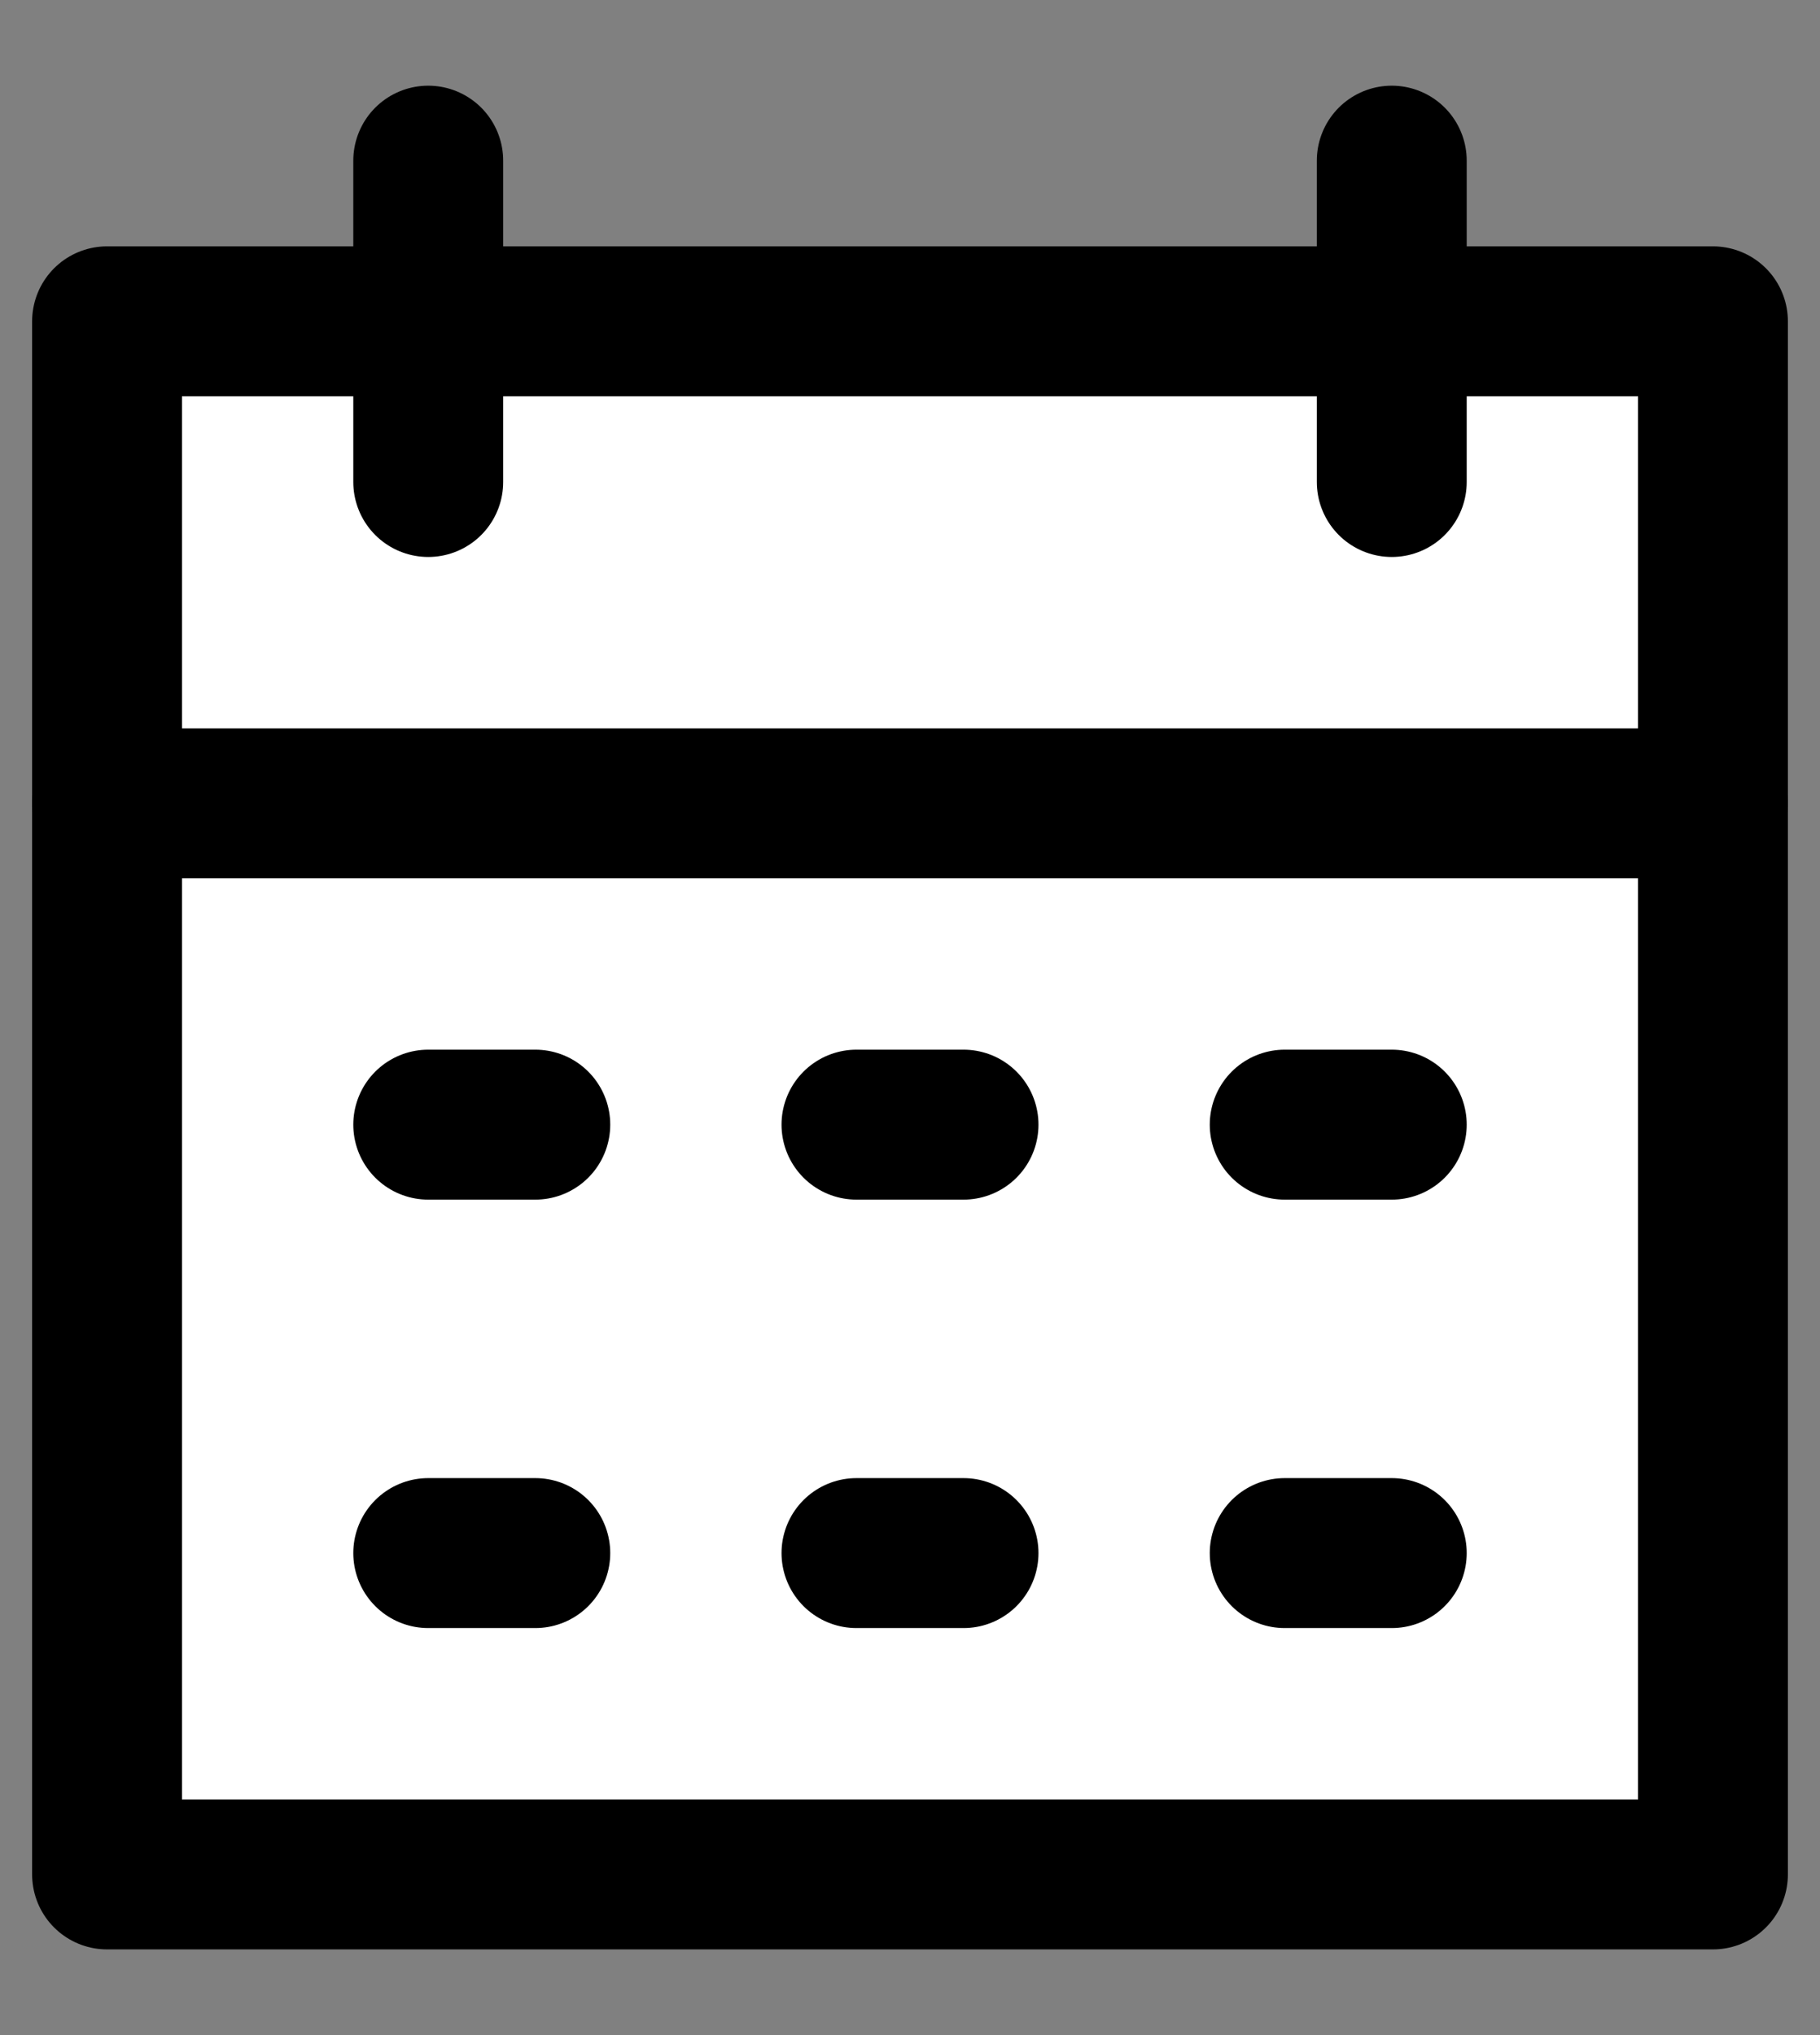 <svg width="17" height="19" viewBox="0 0 17 19" fill="none" xmlns="http://www.w3.org/2000/svg">
<rect x="0" y="0" width="17" height="19" fill="#808080" stroke="none"/>
<g id="Group 178">
<path id="Vector" d="M16 7.5H1V17.5H16V7.5Z" fill="white" stroke="black" stroke-width="1.4" stroke-linecap="round" stroke-linejoin="round"/>
<path id="Vector_2" d="M16 3H1V7.5H16V3Z" fill="white" stroke="black" stroke-width="1.4" stroke-linecap="round" stroke-linejoin="round"/>
<path id="Vector_3" d="M4 4.5V1.5" stroke="black" stroke-width="1.4" stroke-linecap="round" stroke-linejoin="round"/>
<path id="Vector_4" d="M13 4.5V1.5" stroke="black" stroke-width="1.4" stroke-linecap="round" stroke-linejoin="round"/>
<path id="Vector_5" d="M4 10.5H5" stroke="black" stroke-width="1.4" stroke-linecap="round" stroke-linejoin="round"/>
<path id="Vector_6" d="M8 10.5H9" stroke="black" stroke-width="1.4" stroke-linecap="round" stroke-linejoin="round"/>
<path id="Vector_7" d="M12 10.5H13" stroke="black" stroke-width="1.4" stroke-linecap="round" stroke-linejoin="round"/>
<path id="Vector_8" d="M4 14.5H5" stroke="black" stroke-width="1.4" stroke-linecap="round" stroke-linejoin="round"/>
<path id="Vector_9" d="M8 14.5H9" stroke="black" stroke-width="1.4" stroke-linecap="round" stroke-linejoin="round"/>
<path id="Vector_10" d="M12 14.5H13" stroke="black" stroke-width="1.4" stroke-linecap="round" stroke-linejoin="round"/>
</g>
</svg>

